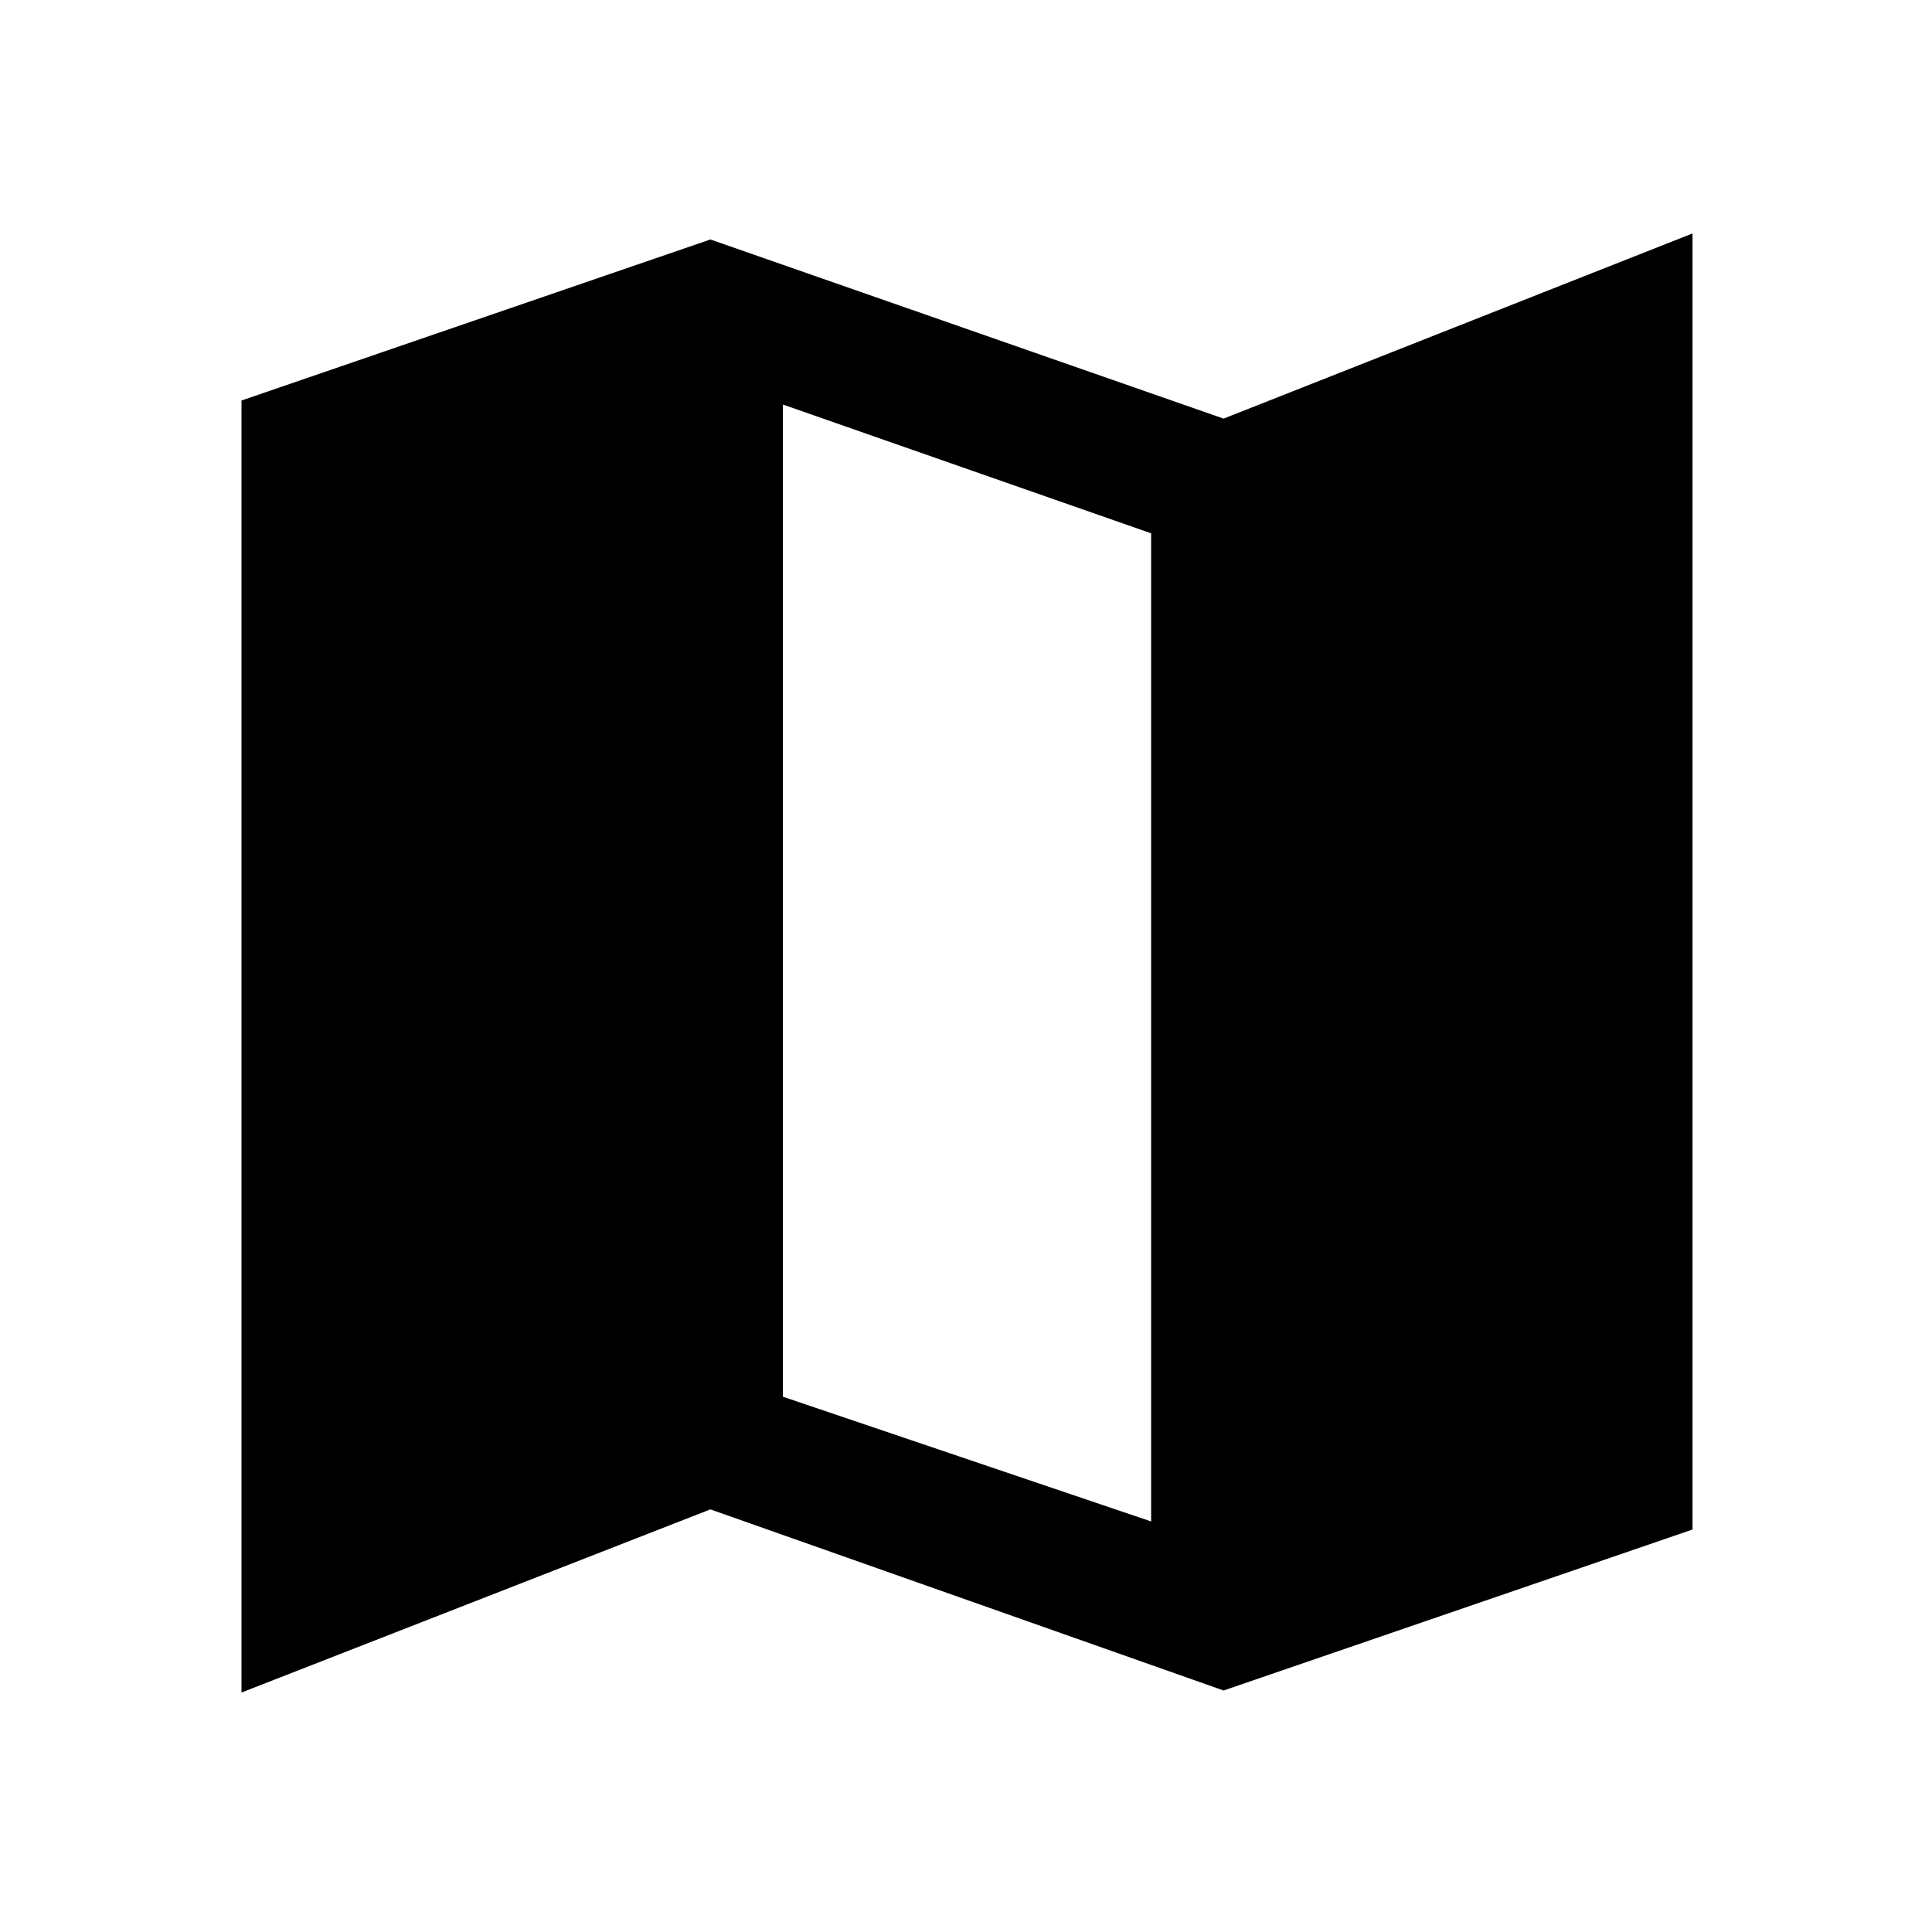 <svg xmlns="http://www.w3.org/2000/svg" height="40" width="40"><path d="m25.333 35-10.625-3.75L5 35.042V8.292l9.708-3.334 10.625 3.709 9.709-3.834v26.834Zm-1.5-3.5V11.042l-7.625-2.667v20.542Z"/></svg>